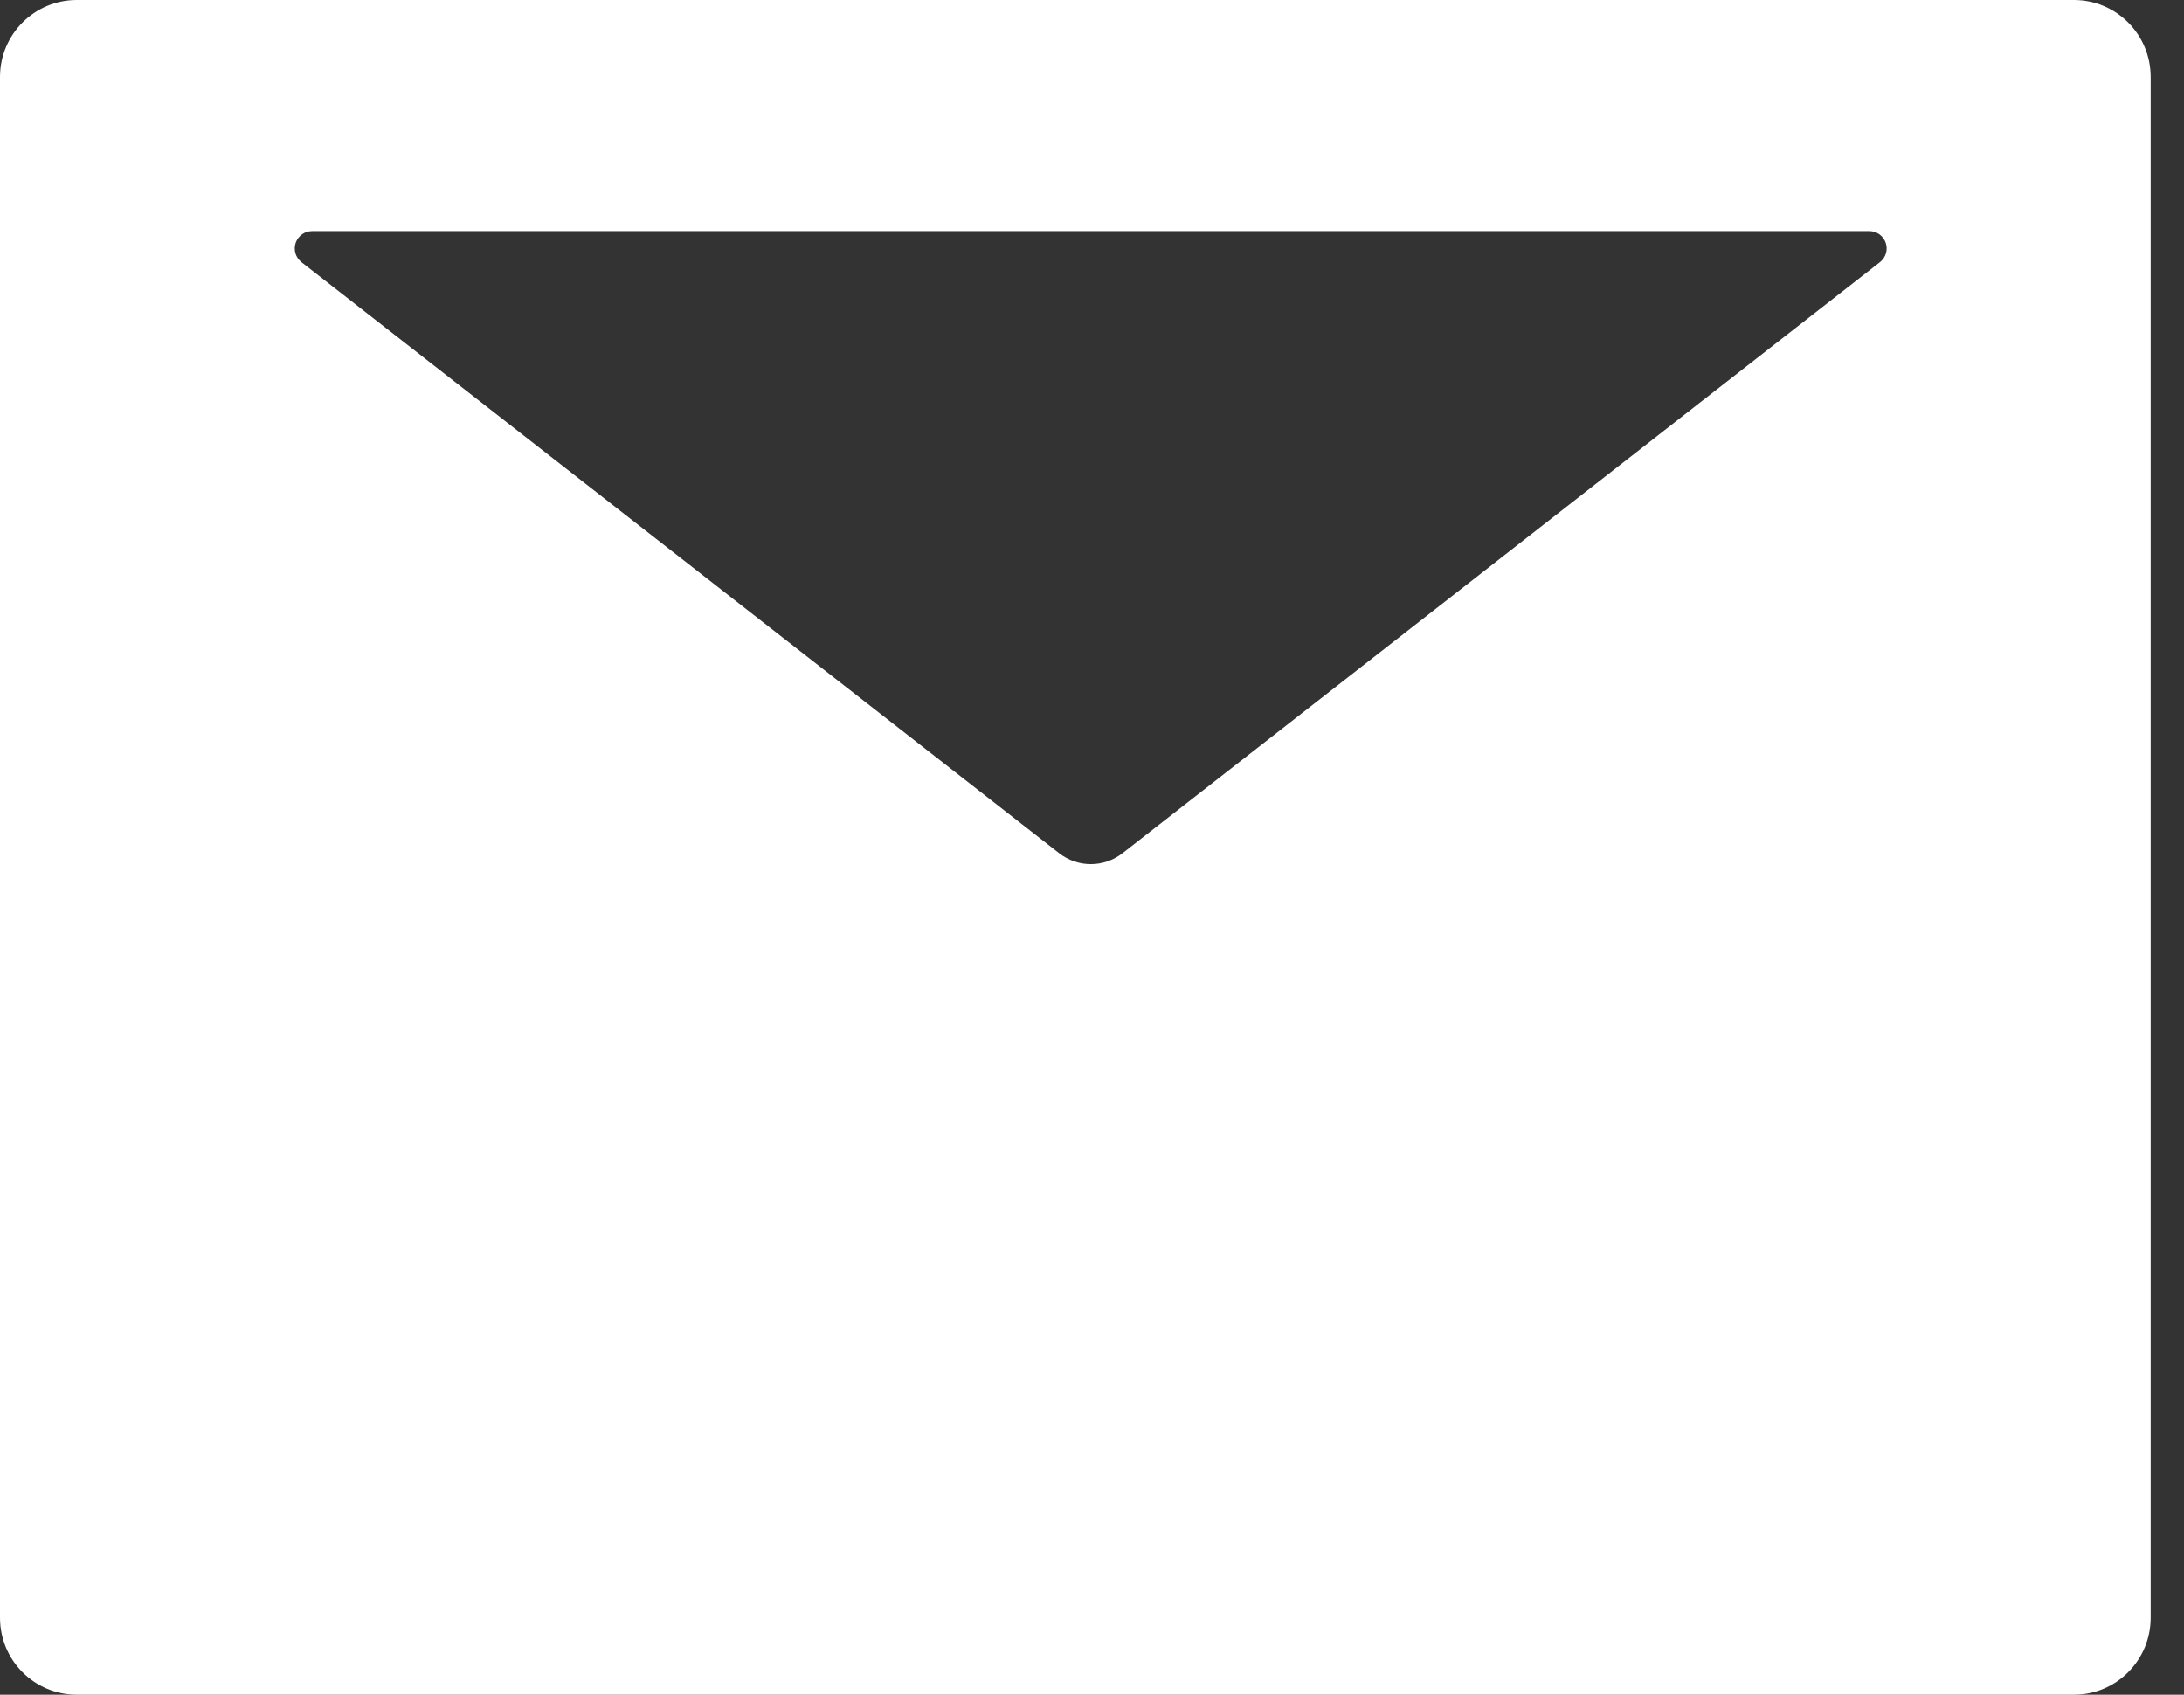 <svg width="58" height="45" viewBox="0 0 58 45" fill="none" xmlns="http://www.w3.org/2000/svg">
<rect x="0" y="0" width="58" height="45" fill="#333333" stroke="none"/>
<path d="M55.076 0H2.04C0.912 0 0 0.914 0 2.045V42.955C0 44.086 0.912 45 2.04 45H55.076C56.204 45 57.115 44.086 57.115 42.955V2.045C57.115 0.914 56.204 0 55.076 0ZM49.925 6.961L29.814 22.653C29.316 23.043 28.621 23.043 28.124 22.653L8.006 6.961C7.931 6.902 7.875 6.821 7.847 6.729C7.82 6.637 7.821 6.539 7.852 6.448C7.883 6.357 7.942 6.278 8.02 6.222C8.098 6.166 8.191 6.136 8.287 6.136H49.645C49.74 6.136 49.834 6.166 49.912 6.222C49.989 6.278 50.048 6.357 50.079 6.448C50.11 6.539 50.112 6.637 50.084 6.729C50.056 6.821 50.001 6.902 49.925 6.961V6.961Z" fill="white"/>
</svg>
